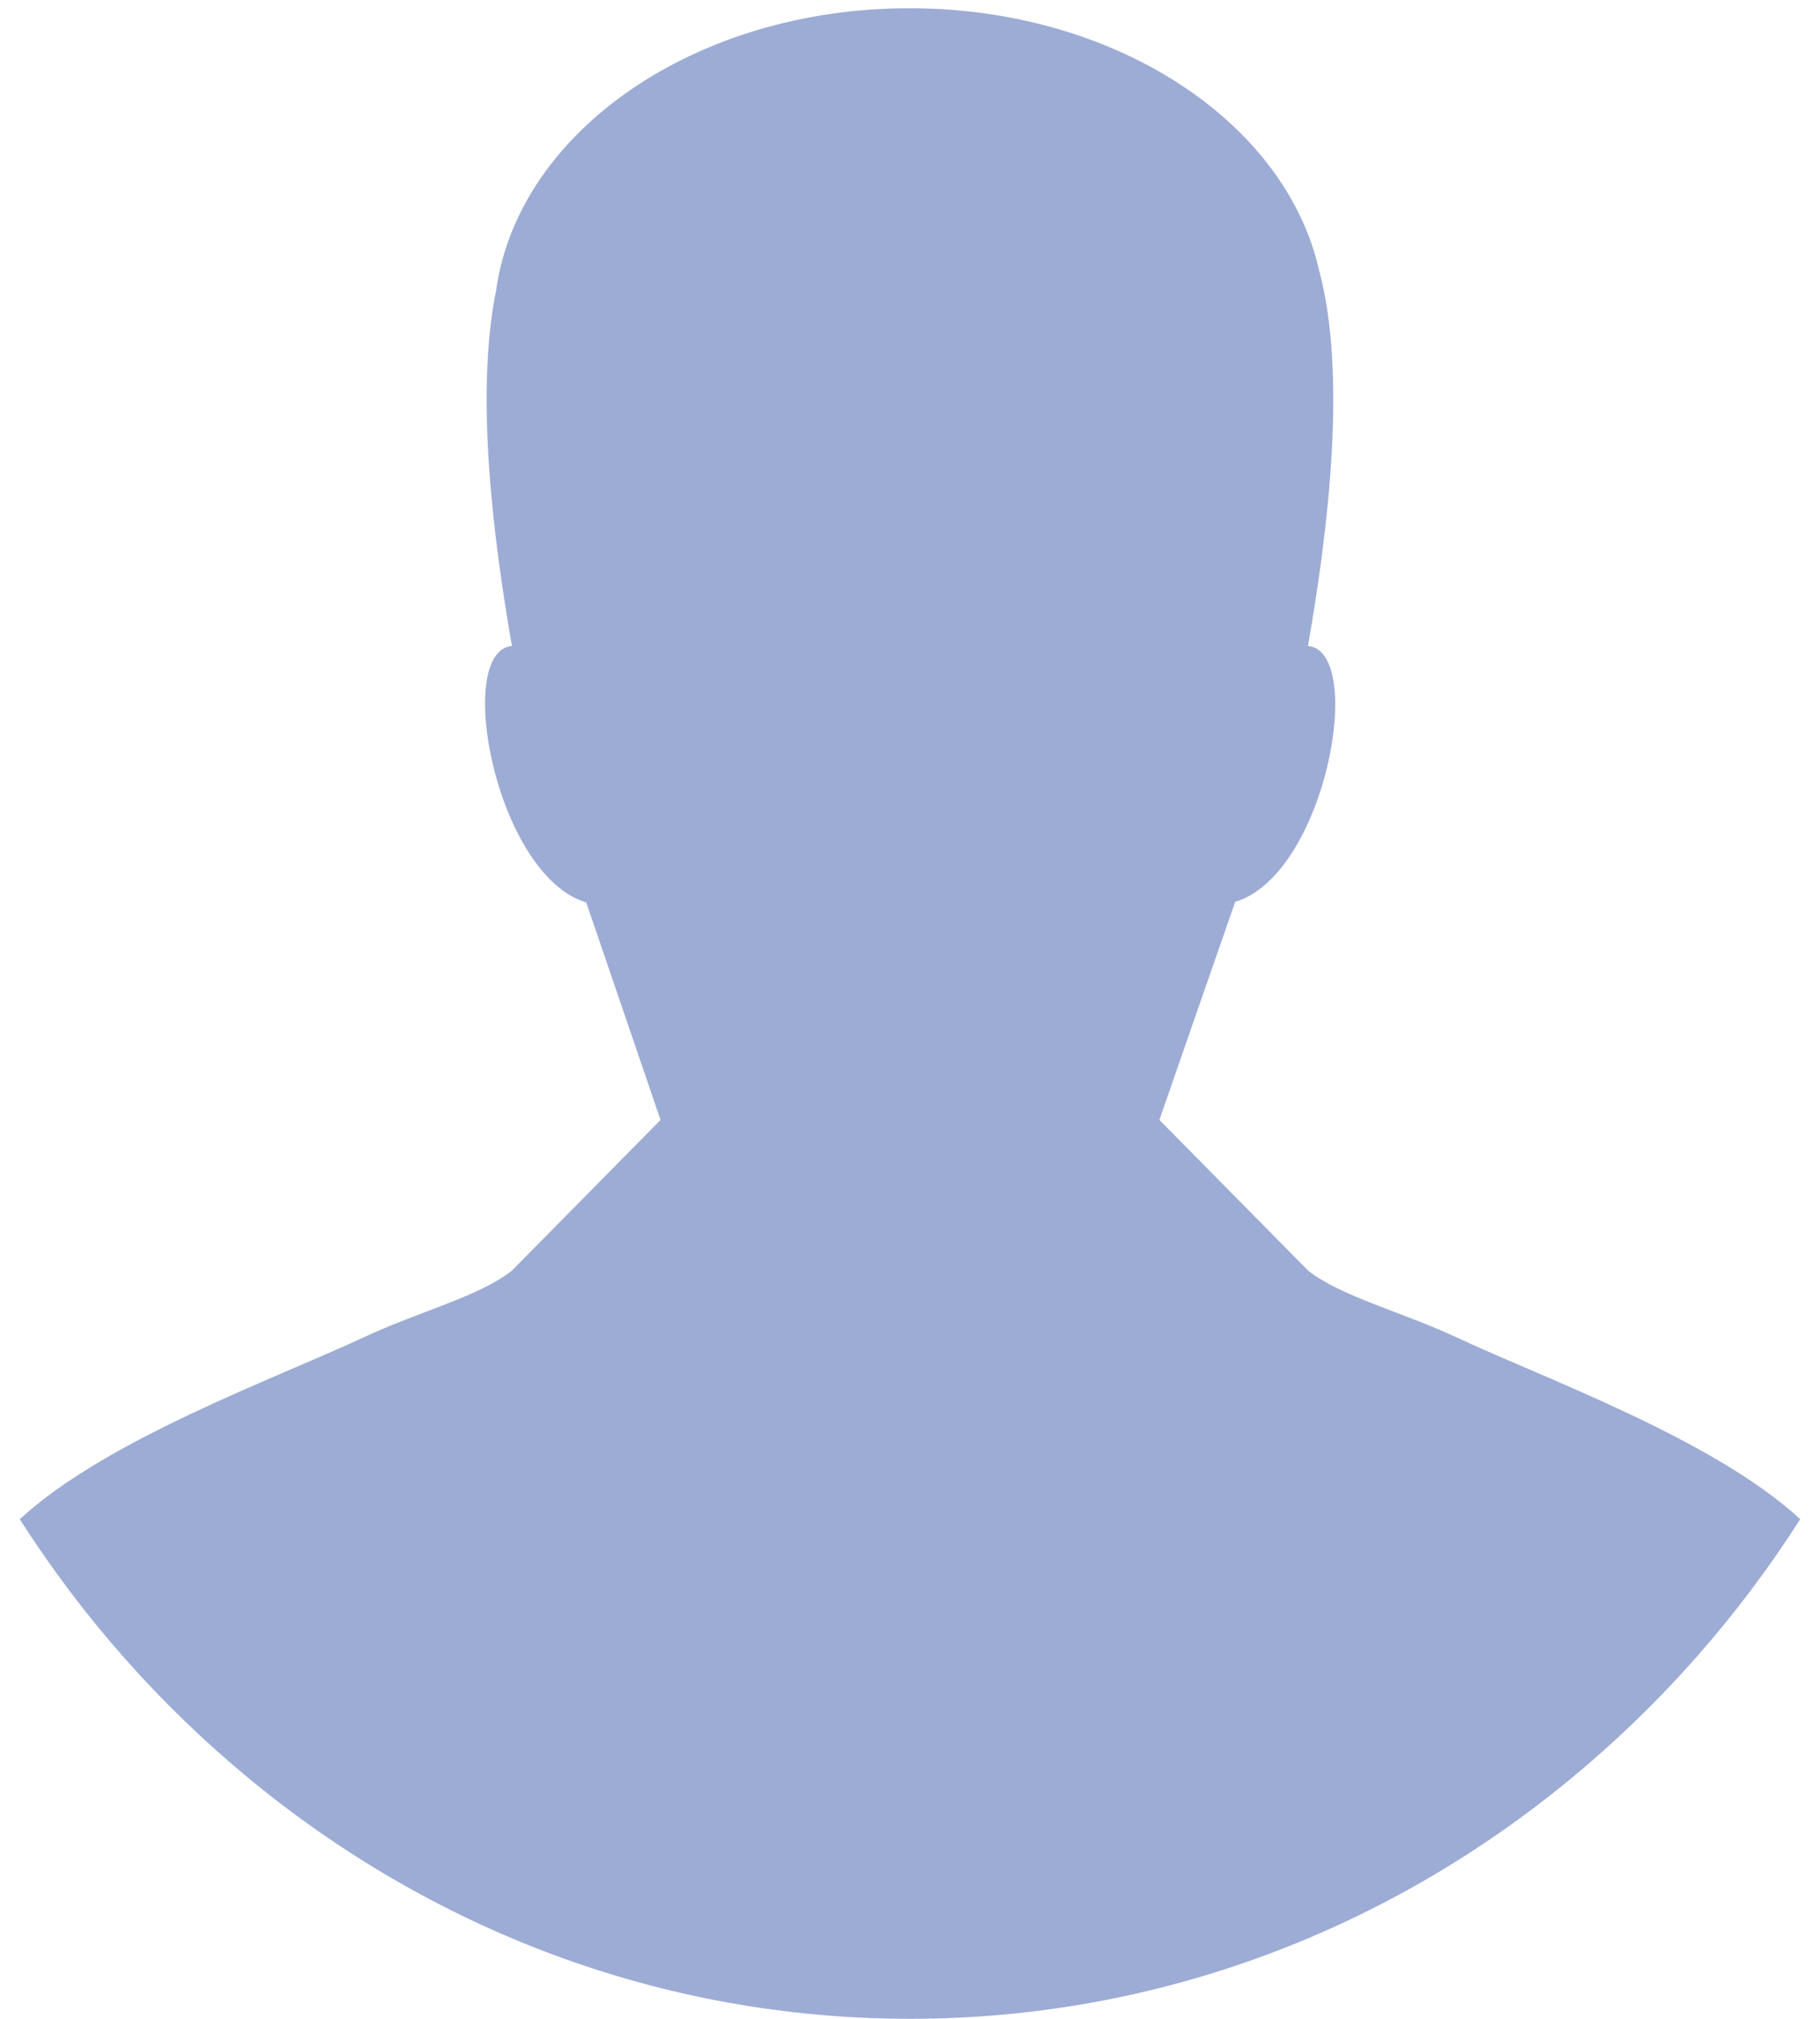 <svg width="46" height="51" viewBox="0 0 46 51" fill="none" xmlns="http://www.w3.org/2000/svg">
<path d="M39.71 44.928C35.108 48.728 29.308 51 23 51C16.692 51 10.894 48.728 6.291 44.928C4.05 43.079 2.091 40.871 0.5 38.379C2.689 36.358 6.975 34.822 9.183 33.788C10.559 33.142 12.116 32.753 12.939 32.098L16.695 28.293L14.817 22.798C12.527 22.112 11.464 16.459 12.939 16.317C12.465 13.602 12.006 9.963 12.539 7.334C13.101 3.328 17.563 0.208 22.986 0.208C28.176 0.208 32.484 3.066 33.338 6.822C34.053 9.474 33.565 13.421 33.059 16.317C34.534 16.458 33.509 22.096 31.219 22.783L29.303 28.291L33.06 32.096C33.882 32.751 35.439 33.142 36.815 33.786C39.025 34.821 43.311 36.357 45.5 38.378C43.909 40.871 41.95 43.08 39.71 44.928Z" fill="#9DACD4"/>
</svg>
